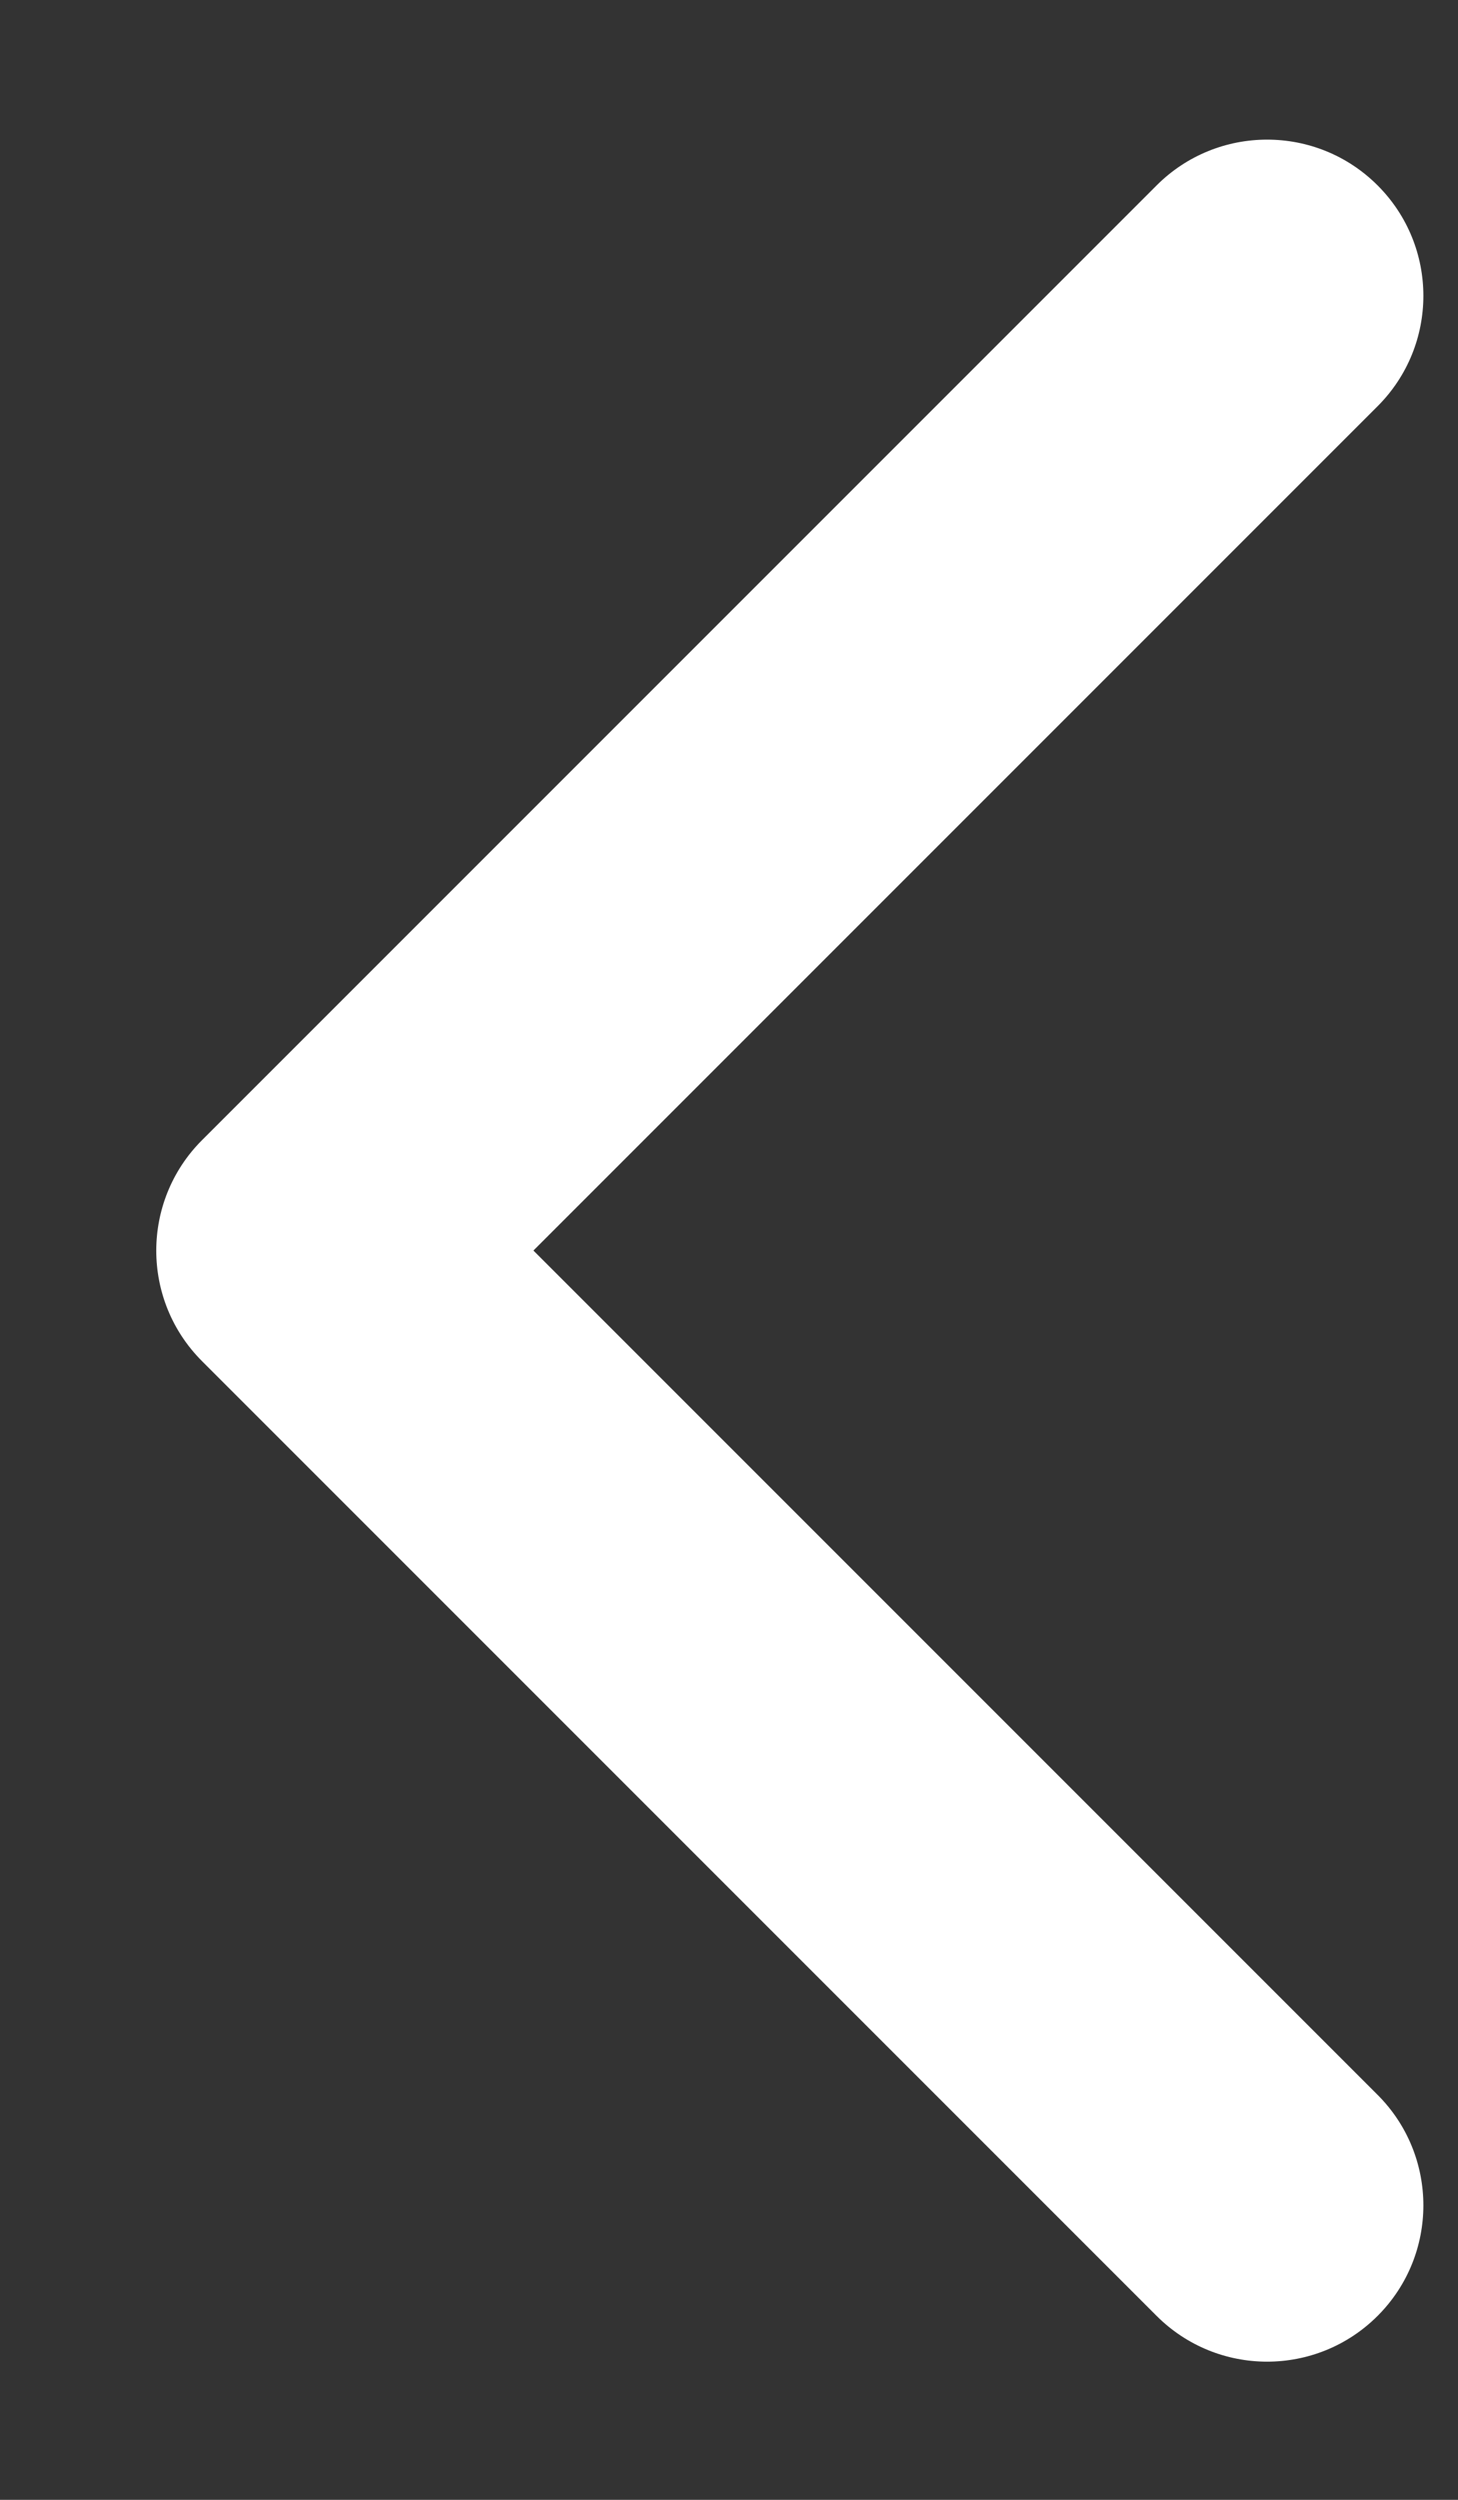 <svg width="7" height="12" viewBox="0 0 7 12" fill="none" xmlns="http://www.w3.org/2000/svg">
<rect x="0" y="0" width="7" height="12" fill="#333333" stroke="none"/>
<path fill-rule="evenodd" clip-rule="evenodd" d="M6.614 0.89C6.907 1.183 6.907 1.657 6.614 1.95L2.561 6.003L6.614 10.056C6.907 10.349 6.907 10.824 6.614 11.117C6.321 11.41 5.846 11.41 5.553 11.117L0.97 6.534C0.677 6.241 0.677 5.766 0.97 5.473L5.553 0.89C5.846 0.597 6.321 0.597 6.614 0.89Z" fill="#fff"/>
</svg>
